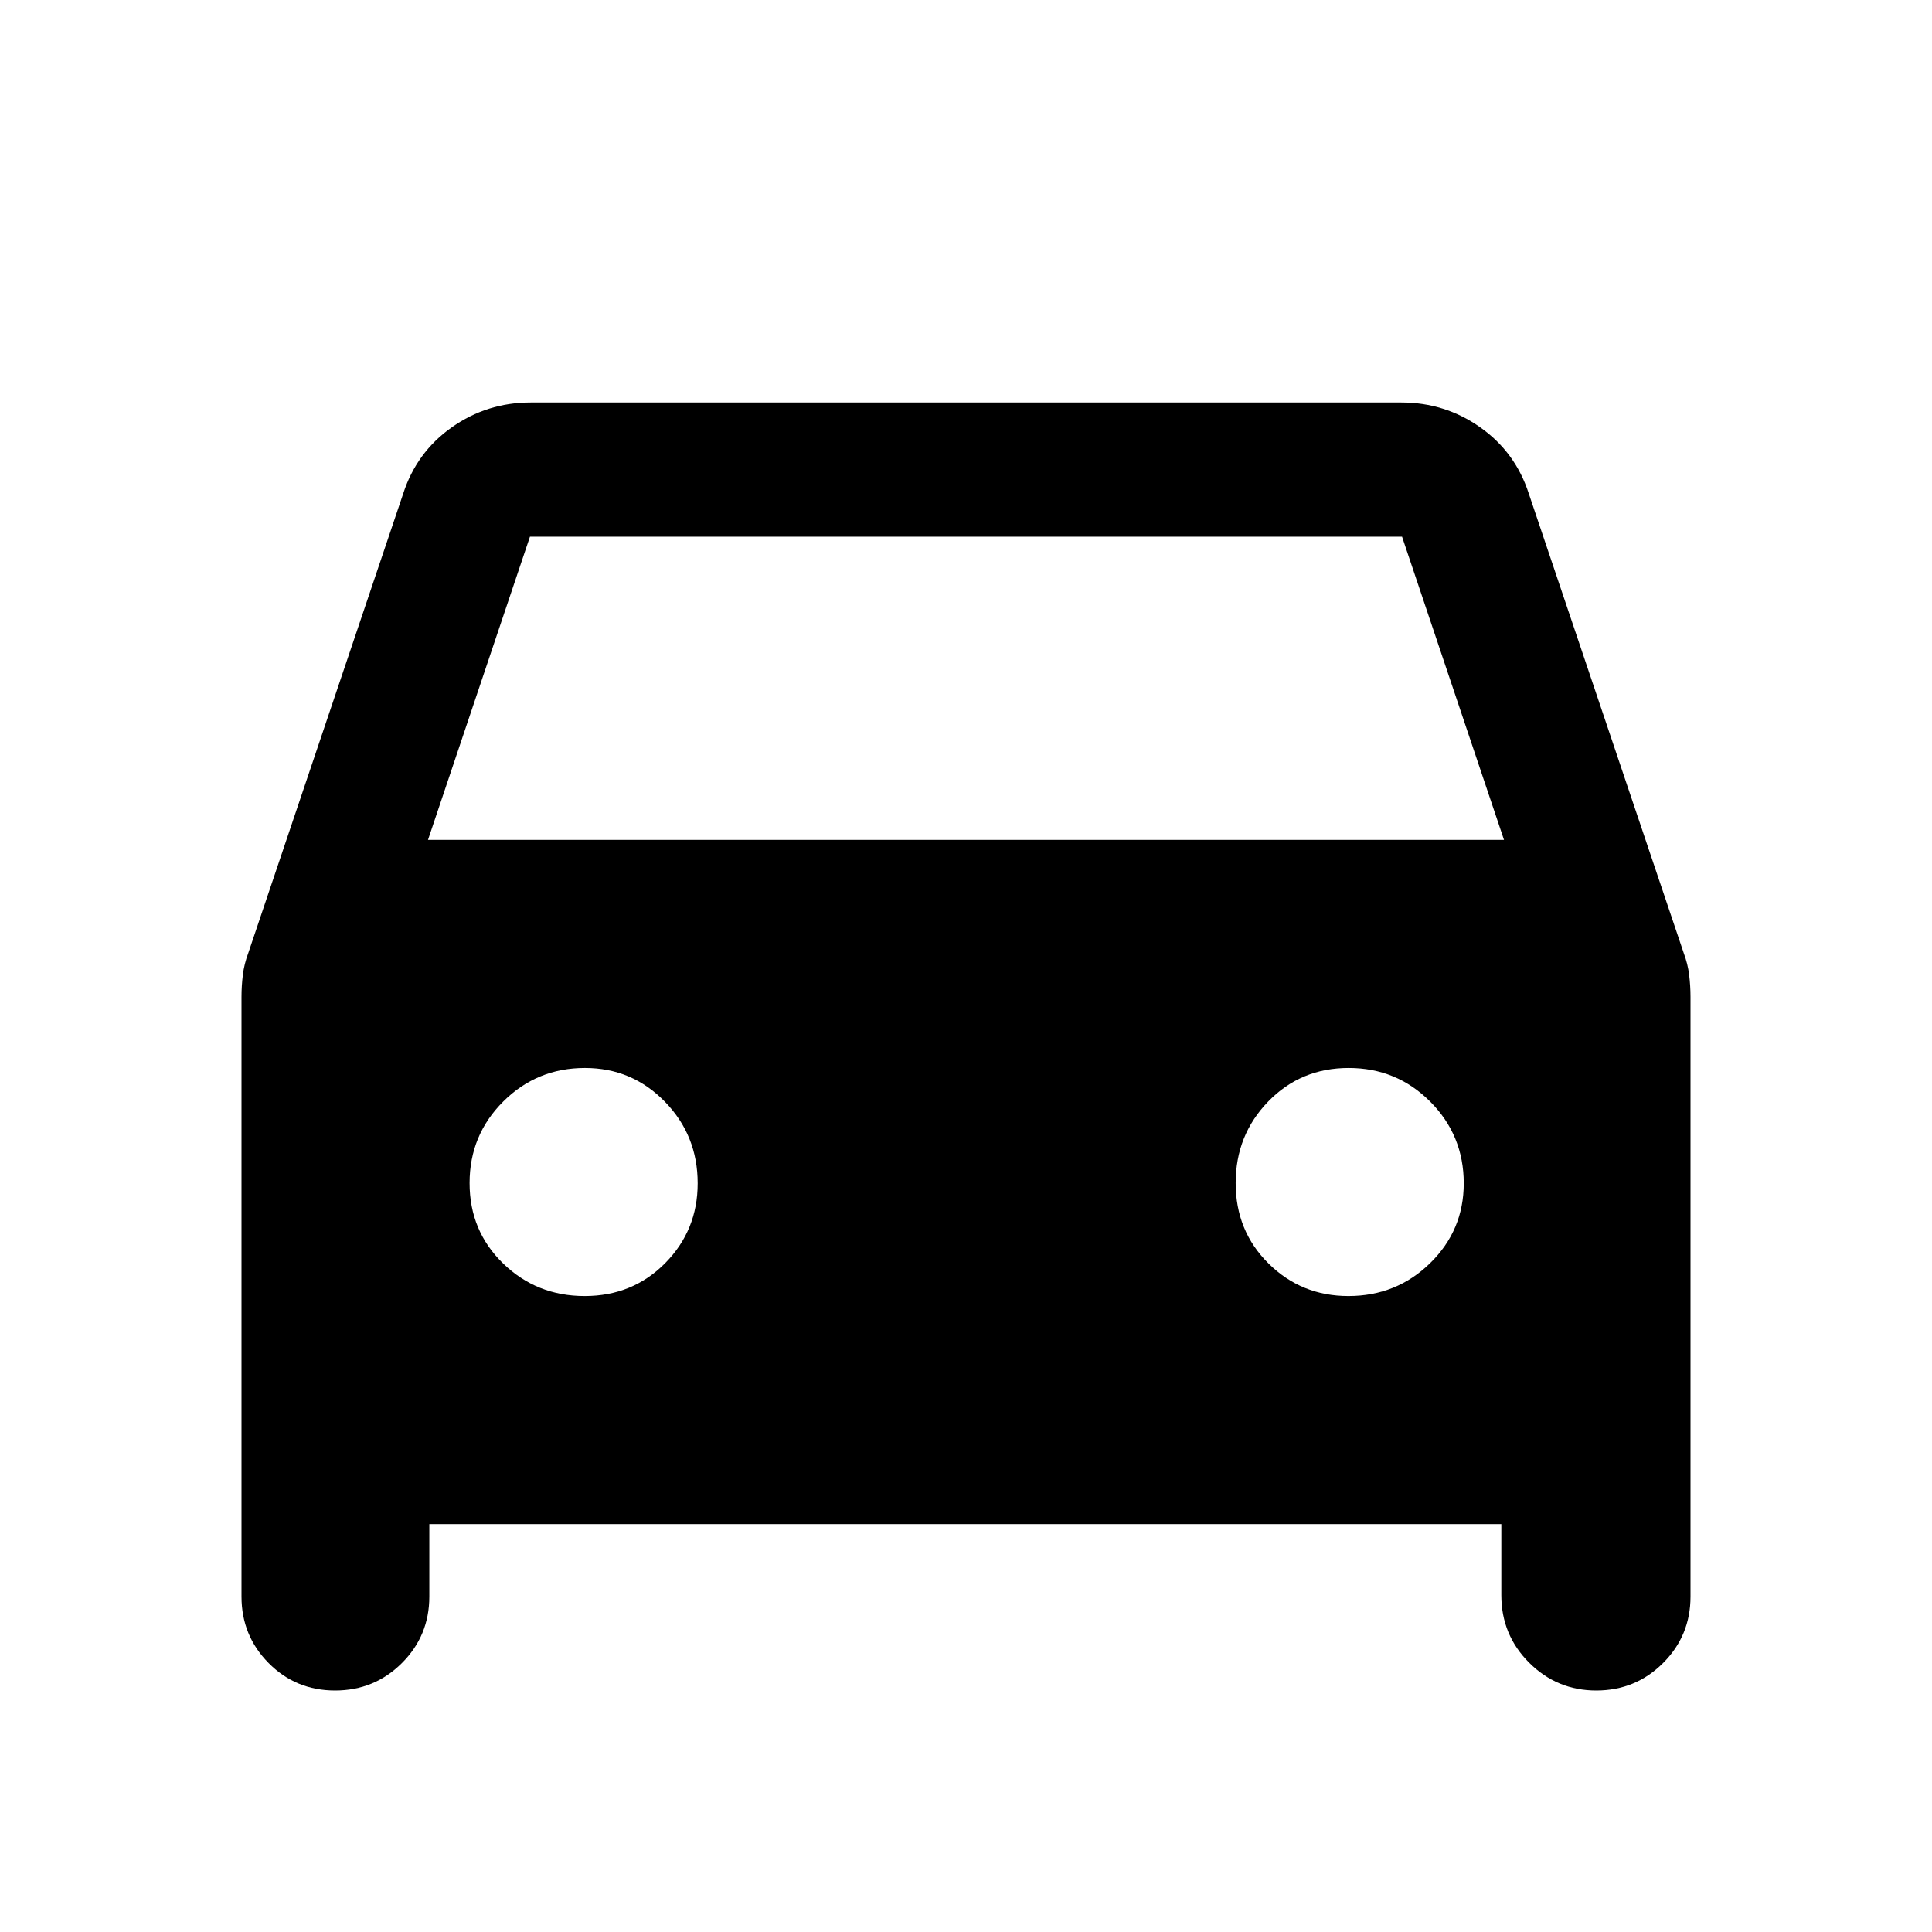 <svg xmlns="http://www.w3.org/2000/svg" height="40" viewBox="0 -960 960 960" width="40"><path d="M213.33-202.67v36q0 19.45-13.65 33.06Q186.02-120 166.51-120t-33.01-13.61Q120-147.22 120-166.67v-298q0-5.44.67-10.89.66-5.44 2.66-10.77l77-228.34q6.67-20.66 24.17-33Q242-760 263.67-760h432.66q21.67 0 39.17 12.33 17.5 12.34 24.17 33l77 228.34q2 5.33 2.66 10.77.67 5.45.67 10.89v298q0 19.45-13.66 33.06Q812.69-120 793.18-120q-19.51 0-33.35-13.81Q746-147.61 746-167.33v-35.34H213.33Zm-.66-340h534.66l-50.66-150.66H263.33l-50.66 150.66ZM290.51-316q23.82 0 39.99-16.33 16.17-16.34 16.17-39.67 0-23.89-16.34-40.61-16.33-16.72-39.66-16.72-23.89 0-40.61 16.67-16.73 16.68-16.73 40.5 0 23.83 16.68 39.99Q266.69-316 290.51-316ZM670-316q23.89 0 40.61-16.33 16.72-16.34 16.72-39.67 0-23.89-16.67-40.61-16.68-16.72-40.5-16.72-23.83 0-39.99 16.67Q614-395.98 614-372.16q0 23.83 16.33 39.99Q646.67-316 670-316Z"/></svg>